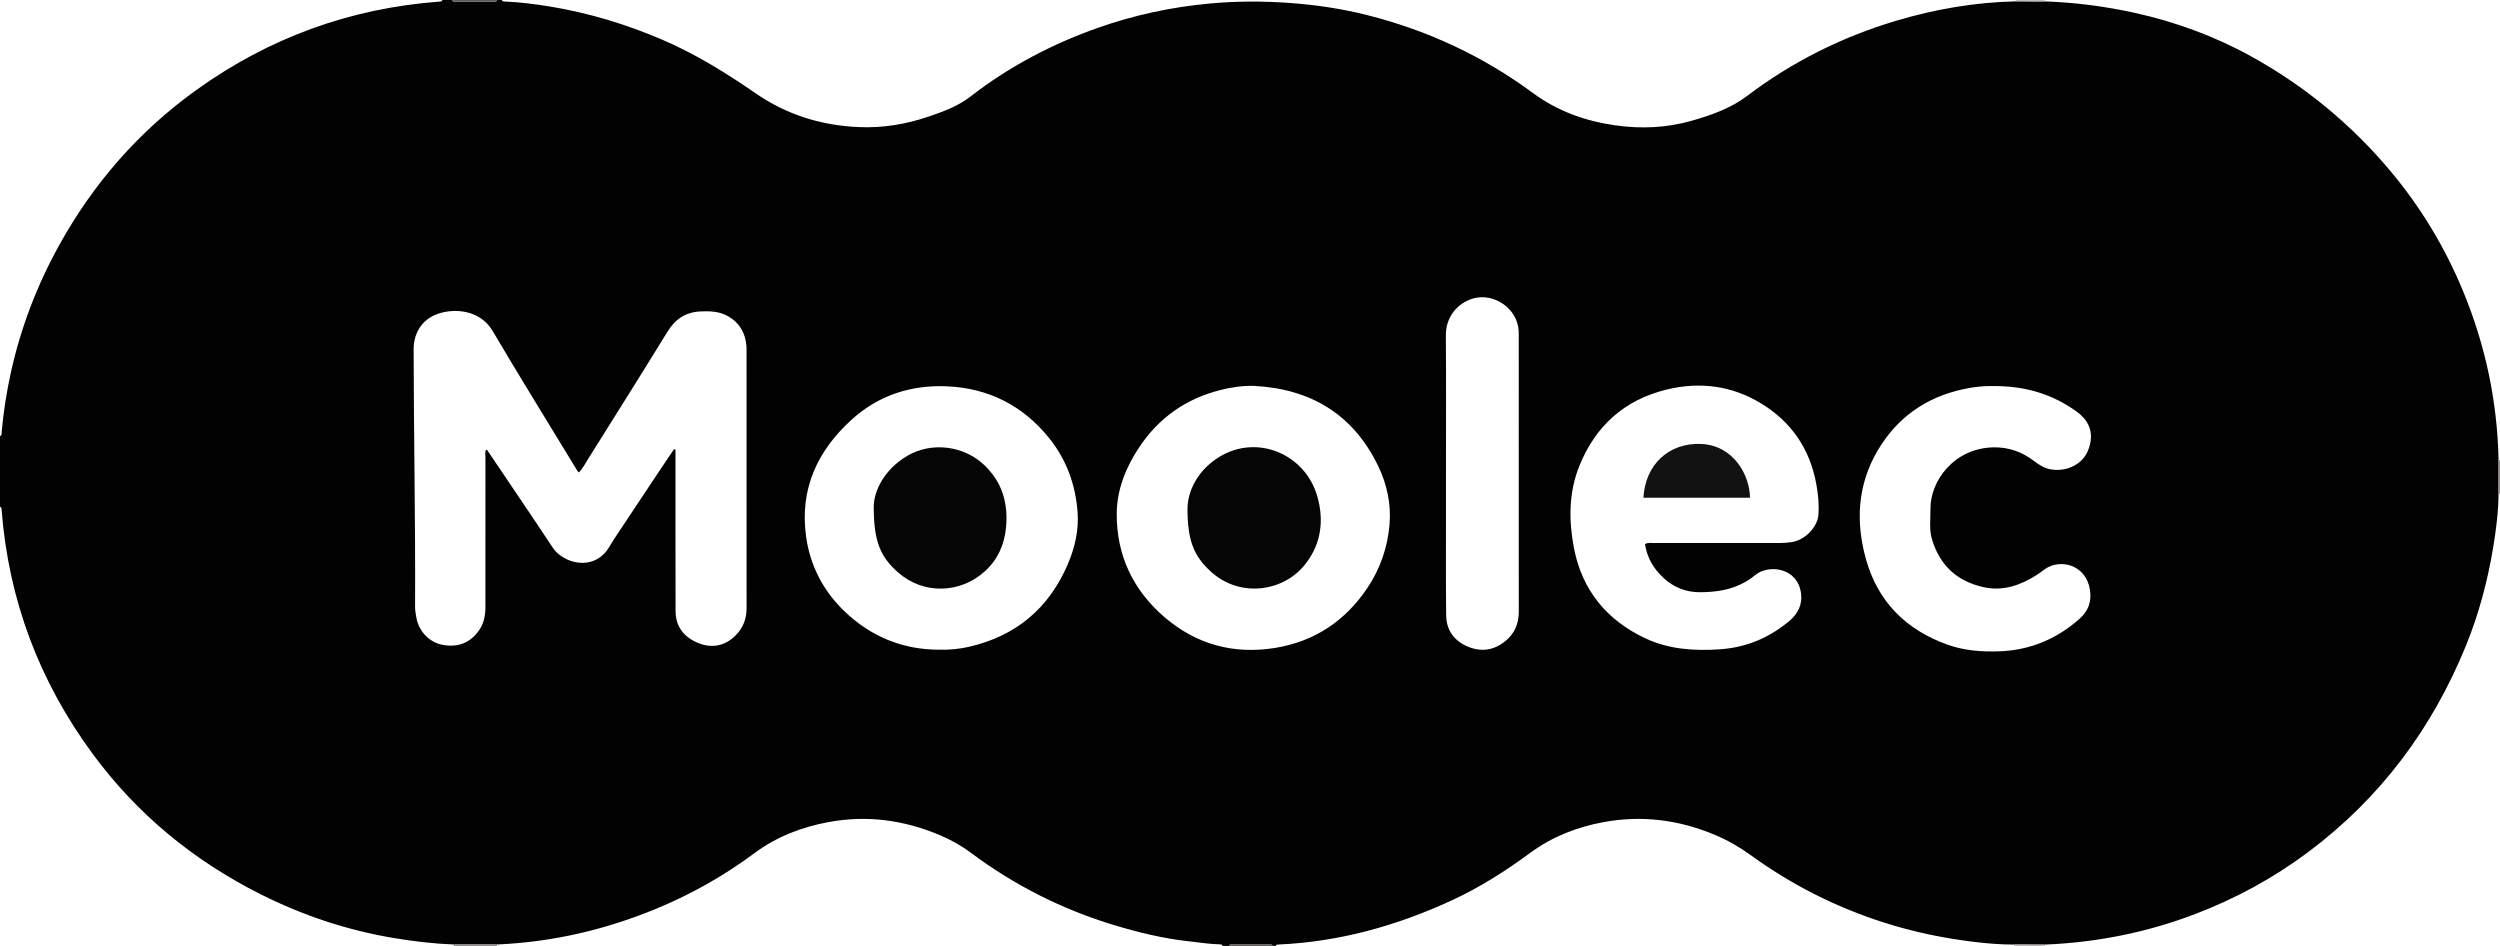 <?xml version="1.0" encoding="iso-8859-1"?>
<!-- Generator: Adobe Illustrator 27.0.0, SVG Export Plug-In . SVG Version: 6.00 Build 0)  -->
<svg version="1.1" id="Layer_1" xmlns="http://www.w3.org/2000/svg" xmlns:xlink="http://www.w3.org/1999/xlink" x="0px" y="0px"
	 viewBox="0 0 1554 588" style="enable-background:new 0 0 1554 588;" xml:space="preserve">
<g>
	<path style="fill:#020202;" d="M309,0c1,0,2,0,3,0c0.283,1.101,1.187,0.922,1.981,0.955c9.153,0.382,18.216,1.536,27.254,2.999
		c24.34,3.94,47.76,11.008,70.393,20.712c20.69,8.872,39.726,20.662,58.192,33.417C489.072,71.38,510.501,77.962,533.752,79
		c14.961,0.668,29.469-1.743,43.598-6.568c9.118-3.114,18.223-6.459,25.896-12.416c24.09-18.7,50.707-32.669,79.378-42.777
		C704.94,9.37,727.966,4.445,751.516,2.226c16.769-1.58,33.562-1.611,50.403-0.377c16.303,1.194,32.396,3.595,48.18,7.594
		c37.374,9.47,71.739,25.454,102.838,48.418c15.116,11.162,32.433,17.365,50.901,20.02c16.109,2.316,32.198,1.659,47.961-2.884
		c12.157-3.504,24.085-7.689,34.283-15.416c27.951-21.175,58.8-36.569,92.329-46.605c24.299-7.273,49.128-11.548,74.536-12.137
		c6.032,0.008,12.064,0.016,18.096,0.024c18.81,0.657,37.379,3.043,55.778,7.098c25.42,5.602,49.645,14.454,72.371,27.01
		c33.375,18.44,62.42,42.304,86.923,71.617c18.777,22.463,33.708,47.247,44.888,74.272c13.913,33.63,21.369,68.648,22.094,105.066
		c0,7.048,0.001,14.096,0.001,21.144c-0.122,11.17-1.516,22.24-3.332,33.215c-3.47,20.969-8.926,41.447-16.968,61.158
		c-21.062,51.625-53.267,94.761-98.071,128.243c-21.52,16.082-44.884,28.802-69.97,38.398
		c-30.179,11.544-61.432,17.772-93.691,19.076c-6.375-0.01-12.751-0.02-19.126-0.029c-8.007,0.035-16-0.605-23.917-1.538
		c-19.472-2.294-38.641-6.253-57.333-12.255c-29.766-9.557-57.325-23.511-82.622-41.894c-6.878-4.998-14.219-9.183-22.041-12.473
		c-22.309-9.382-45.426-12.345-69.279-7.932c-16.493,3.052-31.904,9.034-45.486,19.055c-15.413,11.372-31.552,21.596-48.918,29.614
		c-34.037,15.716-69.641,25.673-107.298,27.396c-0.794,0.036-1.694-0.157-2.049,0.892c-0.667,0-1.333,0-2,0
		c-0.292-0.999-1.085-1.045-1.93-1.044c-7.708,0.005-15.417,0.003-23.125-0.004c-0.849-0.001-1.635,0.071-1.945,1.049
		c-1.333,0-2.667,0-4,0c-0.229-0.75-0.805-0.962-1.51-0.976c-6.663-0.134-13.23-1.212-19.836-1.942
		c-15.888-1.755-31.326-5.537-46.562-10.164c-32.187-9.773-61.77-24.785-88.716-44.909c-6.031-4.504-12.527-8.09-19.393-10.975
		c-22.104-9.29-44.994-12.421-68.712-8.069c-16.849,3.092-32.495,9.097-46.351,19.396c-18.726,13.919-38.905,25.327-60.432,34.278
		c-31.819,13.231-64.919,20.955-99.405,22.459c-9.051-0.003-18.102-0.006-27.152-0.009c-12.308-0.467-24.489-1.903-36.654-3.918
		c-29.174-4.833-56.866-14.03-83.247-27.281c-41.58-20.886-76.68-49.654-104.314-87.134c-33.282-45.14-52.359-95.734-56.711-151.757
		C0.94,316.191,1.049,315.308,0,315c0-14.667,0-29.333,0-44c1.386-0.37,0.949-1.542,1.029-2.441
		c1.098-12.417,3.017-24.702,5.698-36.876c6.166-27.998,16.282-54.456,30.2-79.54c21.318-38.42,49.532-70.679,85.236-96.294
		c45.136-32.381,95.431-50.693,150.853-54.84C273.819,0.949,274.71,1.067,275,0c2,0,4,0,6,0c0.285,1.003,1.082,1.066,1.928,1.066
		c8.057,0.002,16.113,0.008,24.17,0.016C307.945,1.083,308.742,1.022,309,0z M418.99,279.187c0.299,0.107,0.599,0.215,0.899,0.322
		c0,1.498,0,2.996,0,4.493c0.005,31.989-0.046,63.979,0.048,95.968c0.029,9.812,5.535,16.308,14.165,19.766
		c8.35,3.346,16.367,1.927,22.988-4.596c4.711-4.641,6.985-10.312,6.98-16.999c-0.041-53.649-0.022-107.298-0.023-160.947
		c0-0.666,0.018-1.336-0.036-1.999c-0.649-7.951-4.041-14.211-11.053-18.387c-5.418-3.227-11.262-3.504-17.335-3.24
		c-9.253,0.402-15.787,4.597-20.661,12.529c-16.154,26.291-32.613,52.394-48.982,78.552c-1.911,3.054-3.604,6.275-6.057,9.019
		c-1.15-0.801-1.551-1.861-2.126-2.808c-17.222-28.353-34.718-56.544-51.57-85.114c-7.717-13.082-23.522-14.362-34.154-10.642
		c-9.642,3.373-14.975,11.841-14.96,21.95c0.079,53.315,1.158,106.624,0.902,159.941c-0.011,2.342,0.388,4.619,0.803,6.923
		c1.603,8.898,8.403,15.444,16.254,16.912c9.2,1.72,17.069-0.933,22.676-8.966c3.1-4.441,3.983-9.399,3.984-14.636
		c0.004-30.823-0.004-61.646,0.025-92.469c0.002-1.739-0.345-3.542,0.254-5.126c0.922-0.139,1.036,0.462,1.295,0.845
		c13.455,19.969,27.01,39.871,40.295,59.952c5.789,8.751,21.933,14.218,32.068,3.613c2.592-2.712,4.094-6.029,6.115-9.052
		c9.32-13.938,18.551-27.935,27.833-41.897C412.712,288.44,415.864,283.822,418.99,279.187z M1022.528,338.223
		c1.998-1.153,3.87-0.675,5.647-0.678c25.992-0.037,51.984-0.036,77.977-0.007c2.508,0.003,4.984-0.167,7.458-0.539
		c8.644-1.299,16.157-9.618,16.713-16.868c0.489-6.376-0.127-12.598-1.233-18.82c-3.947-22.203-15.586-39.281-34.868-50.836
		c-18.108-10.851-37.803-13.277-58.135-8.345c-26.18,6.35-44.272,22.478-54.345,47.45c-6.703,16.617-6.655,34.032-3.379,51.08
		c4.983,25.929,20.176,44.698,44.164,56.021c14.87,7.019,30.714,8.023,46.81,6.899c16.248-1.135,30.522-7.174,42.971-17.628
		c5.344-4.487,8.122-10.195,7.212-17.137c-2.12-16.174-20.302-18.237-28.596-11.269c-2.813,2.363-5.891,4.251-9.234,5.823
		c-7.867,3.699-16.209,4.674-24.739,4.76c-8.699,0.088-16.325-2.862-22.692-8.685
		C1028.006,353.725,1023.776,346.773,1022.528,338.223z M584.152,403.845c6.647,0.168,12.587-0.51,18.437-1.863
		c29.047-6.722,49.435-23.904,61.133-51.237c4.412-10.307,6.952-21.184,6.096-32.488c-1.296-17.11-6.928-32.655-17.811-46.114
		c-16.295-20.153-37.596-30.855-63.281-32.004c-22.401-1.002-42.705,5.543-59.493,20.844
		c-21.283,19.399-32.195,43.139-28.187,72.399c2.468,18.015,10.519,33.597,23.457,46.188
		C541.149,395.766,561.387,403.958,584.152,403.845z M779.439,239.874c-7.132-0.211-14.083,0.865-20.819,2.559
		c-21.496,5.406-38.506,17.384-50.739,35.963c-8.183,12.428-13.647,26.055-13.722,40.922c-0.132,25.812,10.076,47.422,29.664,64.277
		c19.818,17.053,43.072,23.278,68.658,19.171c24.461-3.926,43.726-16.693,57.551-37.386c7.992-11.964,12.535-25.248,13.714-39.492
		c1.046-12.641-1.634-24.976-7.095-36.264C841.093,257.464,814.661,241.677,779.439,239.874z M1238.029,239.975
		c-4.717-0.147-11.114,0.527-17.511,1.903c-23.367,5.025-41.306,17.702-53.387,38.222c-12.613,21.424-13.739,44.542-7.141,67.857
		c7.43,26.253,24.999,43.633,50.611,52.777c10.295,3.676,21.041,4.497,31.94,4.141c19.227-0.627,35.824-7.588,50.143-20.265
		c5.392-4.774,7.535-10.638,6.444-17.855c-2.394-15.85-18.406-19.532-27.749-13.17c-1.785,1.215-3.458,2.6-5.279,3.757
		c-10.078,6.406-20.792,10.299-32.948,7.673c-16.535-3.572-27.296-13.471-32.209-29.706c-1.882-6.219-0.877-12.57-0.969-18.86
		c-0.251-17.265,14.531-37.951,39.277-38.382c9.239-0.161,17.631,2.773,24.996,8.411c3.193,2.444,6.454,4.593,10.553,5.285
		c9.797,1.653,19.631-3.066,23.09-11.663c3.751-9.325,2.02-17.761-7.202-24.376C1275.406,244.765,1258.481,239.738,1238.029,239.975
		z M898.814,294.519c0,9.831-0.006,19.661,0.001,29.492c0.014,19.494-0.115,38.991,0.122,58.483
		c0.111,9.174,4.878,15.747,13.267,19.351c8.522,3.662,16.6,2.416,23.729-3.512c5.547-4.613,8.149-10.662,8.143-17.956
		c-0.045-57.318-0.024-114.636-0.026-171.953c0-0.833-0.008-1.666-0.039-2.499c-0.507-13.978-15.416-24.419-28.794-20.256
		c-9.198,2.862-16.565,11.258-16.476,22.874C898.963,237.2,898.814,265.86,898.814,294.519z"/>
	<path style="fill:#5B5858;" d="M309,0c-0.258,1.022-1.055,1.083-1.902,1.082c-8.057-0.008-16.113-0.014-24.17-0.016
		c-0.846,0-1.643-0.063-1.928-1.066C290.333,0,299.667,0,309,0z"/>
	<path style="fill:#8A8787;" d="M309.08,587.099c-0.21,0.284-0.237,0.585-0.08,0.901c-9,0-18,0-27,0
		c0.182-0.32,0.158-0.623-0.072-0.911C290.979,587.092,300.03,587.095,309.08,587.099z"/>
	<path style="fill:#53504F;" d="M764,588c0.31-0.977,1.096-1.049,1.945-1.049c7.708,0.007,15.417,0.009,23.125,0.004
		c0.845-0.001,1.638,0.045,1.93,1.044C782,588,773,588,764,588z"/>
	<path style="fill:#949191;" d="M1553.1,285.928c0.291,0.133,0.591,0.157,0.9,0.072c0,7,0,14,0,21l-0.456-0.042l-0.443,0.114
		C1553.101,300.024,1553.1,292.976,1553.1,285.928z"/>
	<path style="fill:#B3B0B0;" d="M1252,588c0.058-0.294,0.039-0.583-0.057-0.867c6.375,0.01,12.751,0.02,19.126,0.029
		c-0.046,0.277-0.069,0.556-0.069,0.837C1264.667,588,1258.333,588,1252,588z"/>
	<path style="fill:#C1BFBE;" d="M1271,0c-0.045,0.291-0.03,0.579,0.044,0.864c-6.032-0.008-12.064-0.016-18.096-0.024
		c0.043-0.278,0.06-0.558,0.052-0.84C1259,0,1265,0,1271,0z"/>
	<path style="fill:#121212;" d="M1087.805,309.412c-22.342,0-44.292,0-66.252,0c1.121-20.597,15.735-34.197,35.621-33.467
		C1077.423,276.69,1087.633,295.141,1087.805,309.412z"/>
	<path style="fill:#050505;" d="M543.111,314.888c0.151-9.667,6.313-22.895,20.782-31.497c15.046-8.945,35.224-6.421,47.934,5.691
		c11.201,10.674,14.964,23.833,13.51,38.902c-1.031,10.689-5.178,19.886-13.107,27.106c-15.239,13.876-38.141,14.668-53.938,0.777
		C547.139,346.061,543.118,336.503,543.111,314.888z"/>
	<path style="fill:#050505;" d="M738.14,316.036c0.151-10.299,5.844-23.407,19.609-31.921c23.688-14.652,53.517-1.804,61.045,24.271
		c4.293,14.869,2.572,29.363-7.212,42.033c-13.644,17.669-41.045,21.395-59.09,4.735
		C742.112,345.571,738.148,336.148,738.14,316.036z"/>
</g>
</svg>
